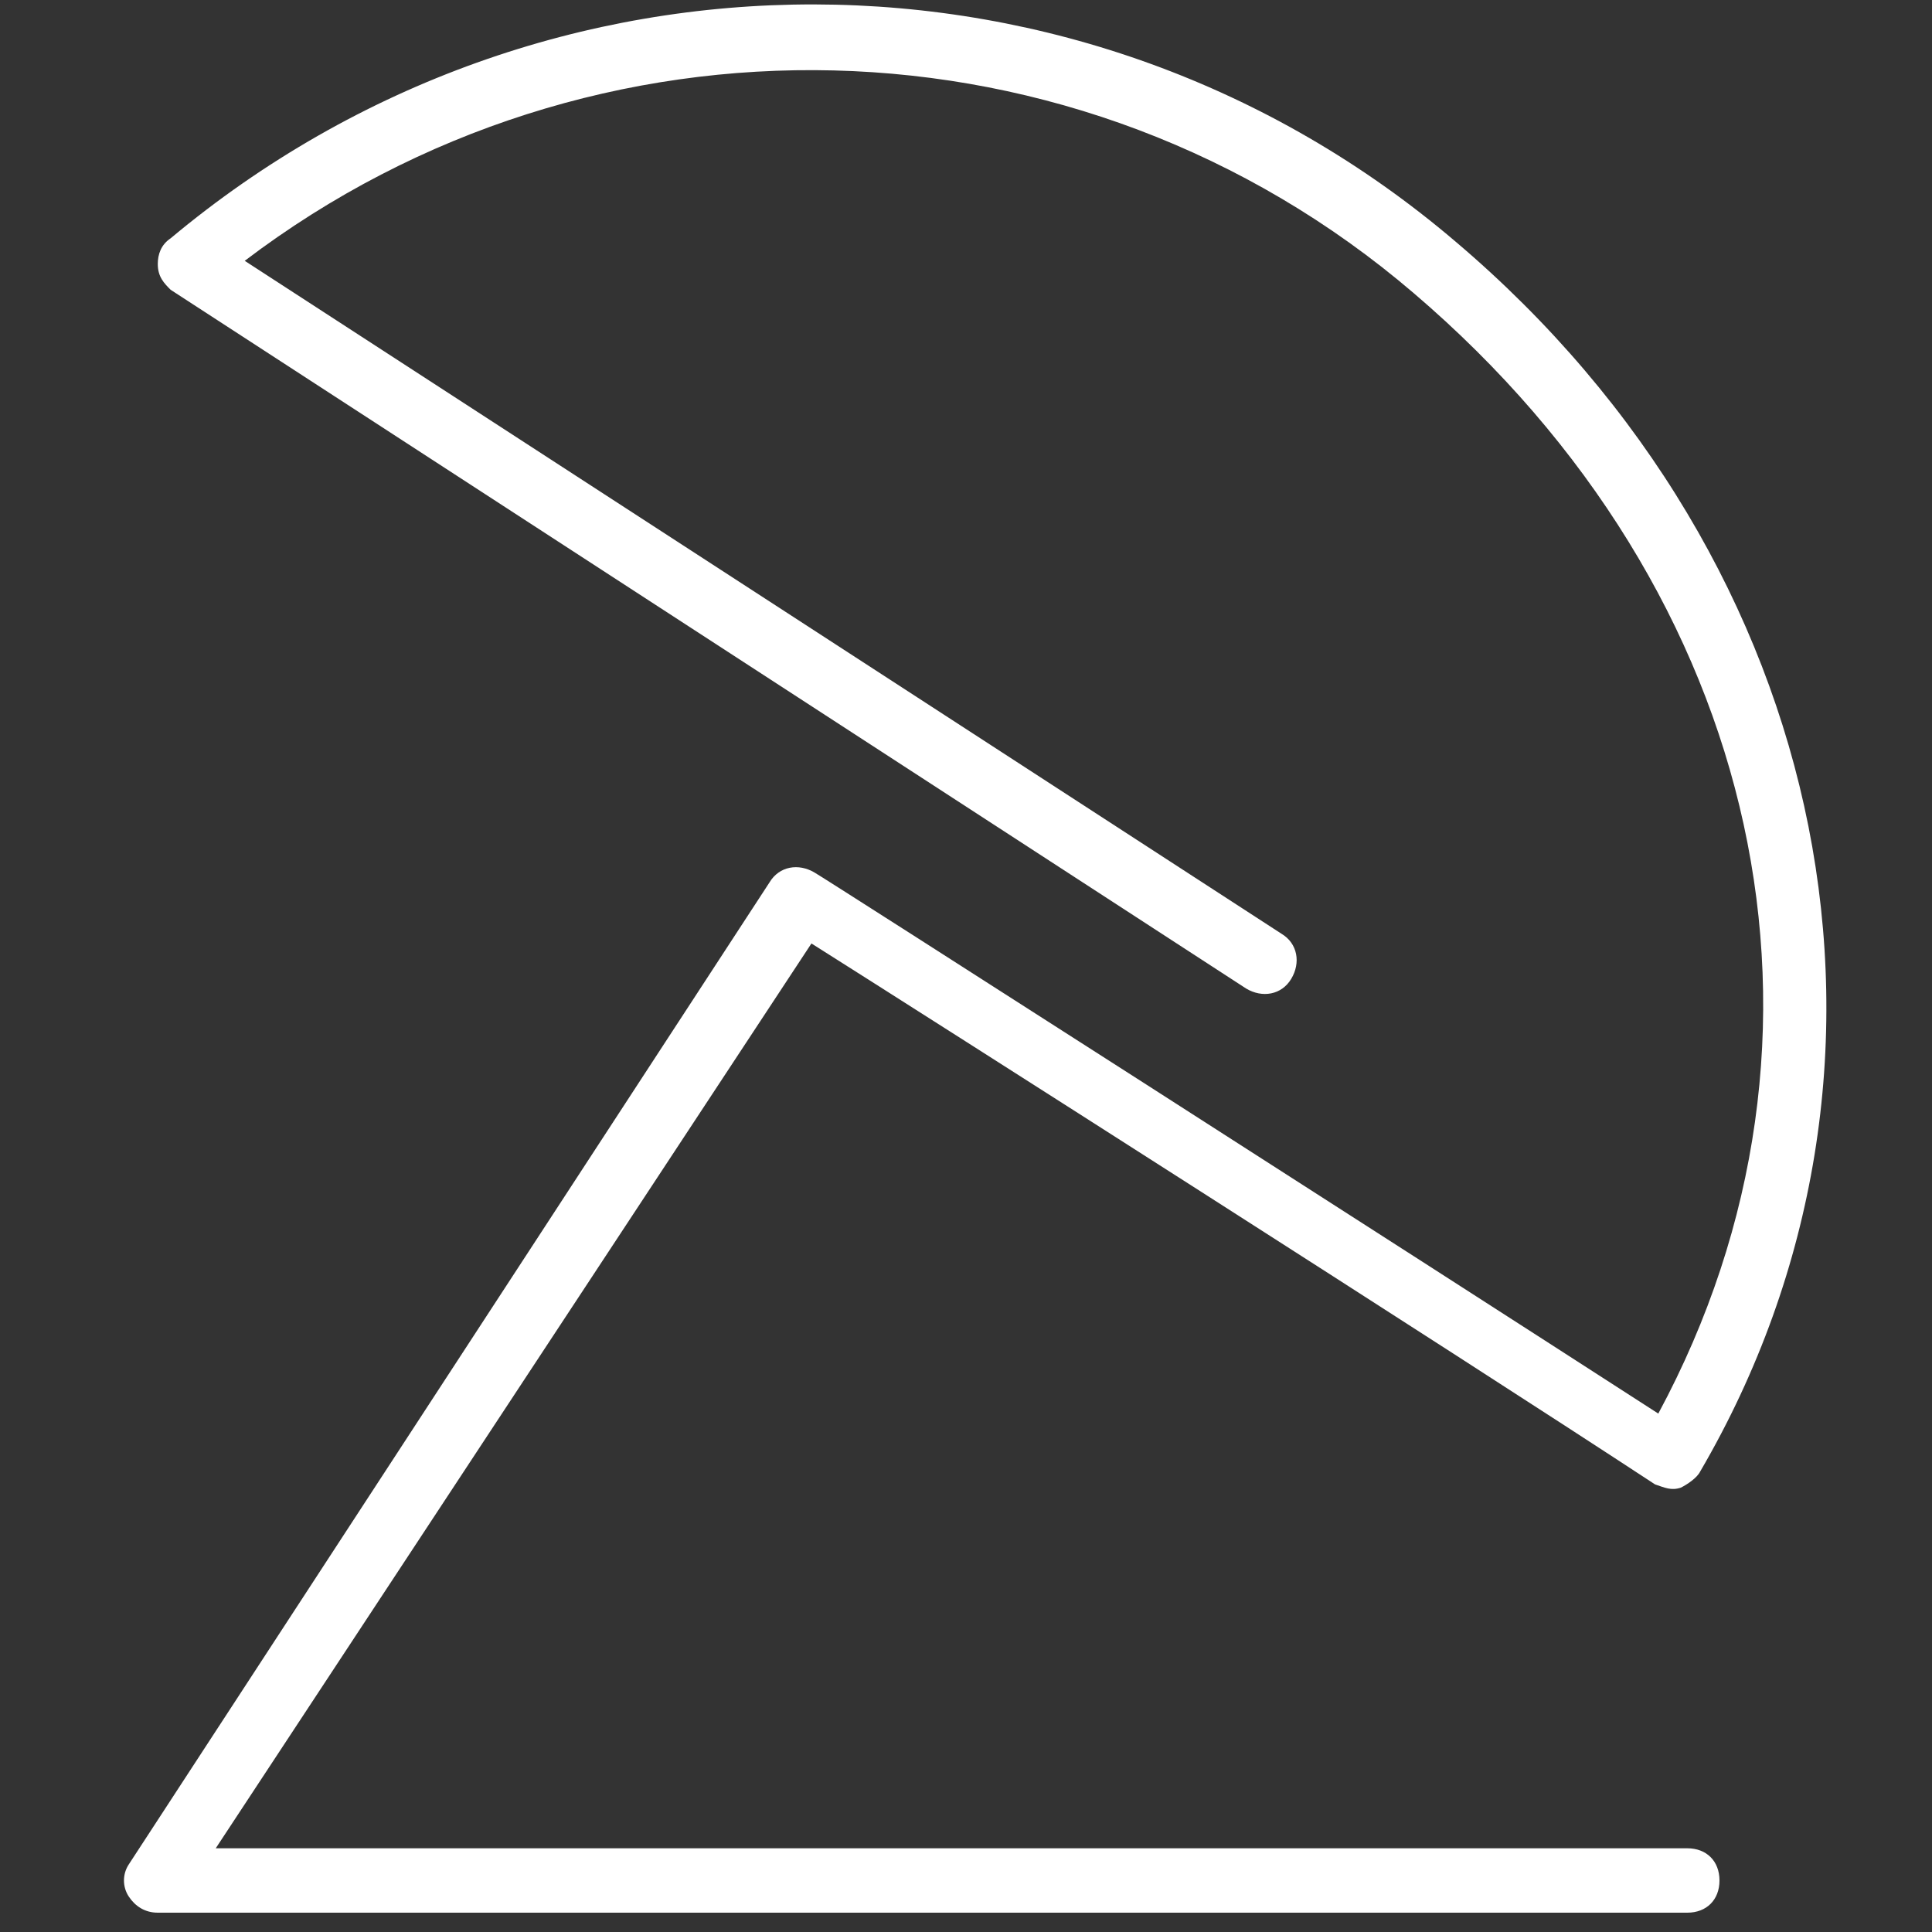 <?xml version="1.0" encoding="utf-8"?>
<!-- Generator: Adobe Illustrator 21.0.2, SVG Export Plug-In . SVG Version: 6.00 Build 0)  -->
<svg version="1.1" xmlns="http://www.w3.org/2000/svg" xmlns:xlink="http://www.w3.org/1999/xlink" x="0px" y="0px"
	 viewBox="0 0 60 60" style="enable-background:new 0 0 60 60;" xml:space="preserve">
<rect x="0" y="0" width="60" height="60" fill="#333333" stroke="none"/>
<style type="text/css">
	.st0{fill:#FFFFFF;}
</style>
<g id="Podlojki">
</g>
<g id="Layer_2">
	<g>
		<path class="st0" d="M4.9,59.4c-0.4,0-0.7-0.2-0.9-0.5c-0.2-0.3-0.2-0.7,0-1l19.9-30.5c0.3-0.5,0.9-0.6,1.4-0.3
			c0.2,0.1,18.3,11.7,26.2,16.8c6.3-11.7,3.3-25.5-7.6-34.8c-10.4-8.9-25.5-9.2-36.3-1l32.2,20.9c0.5,0.3,0.6,0.9,0.3,1.4
			c-0.3,0.5-0.9,0.6-1.4,0.3L5.3,9C5.1,8.8,4.9,8.6,4.9,8.2c0-0.3,0.1-0.6,0.4-0.8c11.6-9.7,28.4-9.7,39.9,0.1
			c11.8,10,14.9,25.7,7.6,38.2c-0.1,0.2-0.4,0.4-0.6,0.5c-0.3,0.1-0.5,0-0.8-0.1c-6.4-4.2-22.4-14.4-26.2-16.8L6.7,57.4l45.7,0
			c0,0,0,0,0,0c0.6,0,1,0.4,1,1c0,0.6-0.4,1-1,1L4.9,59.4C4.9,59.4,4.9,59.4,4.9,59.4z"/>
	</g>
</g>
</svg>
